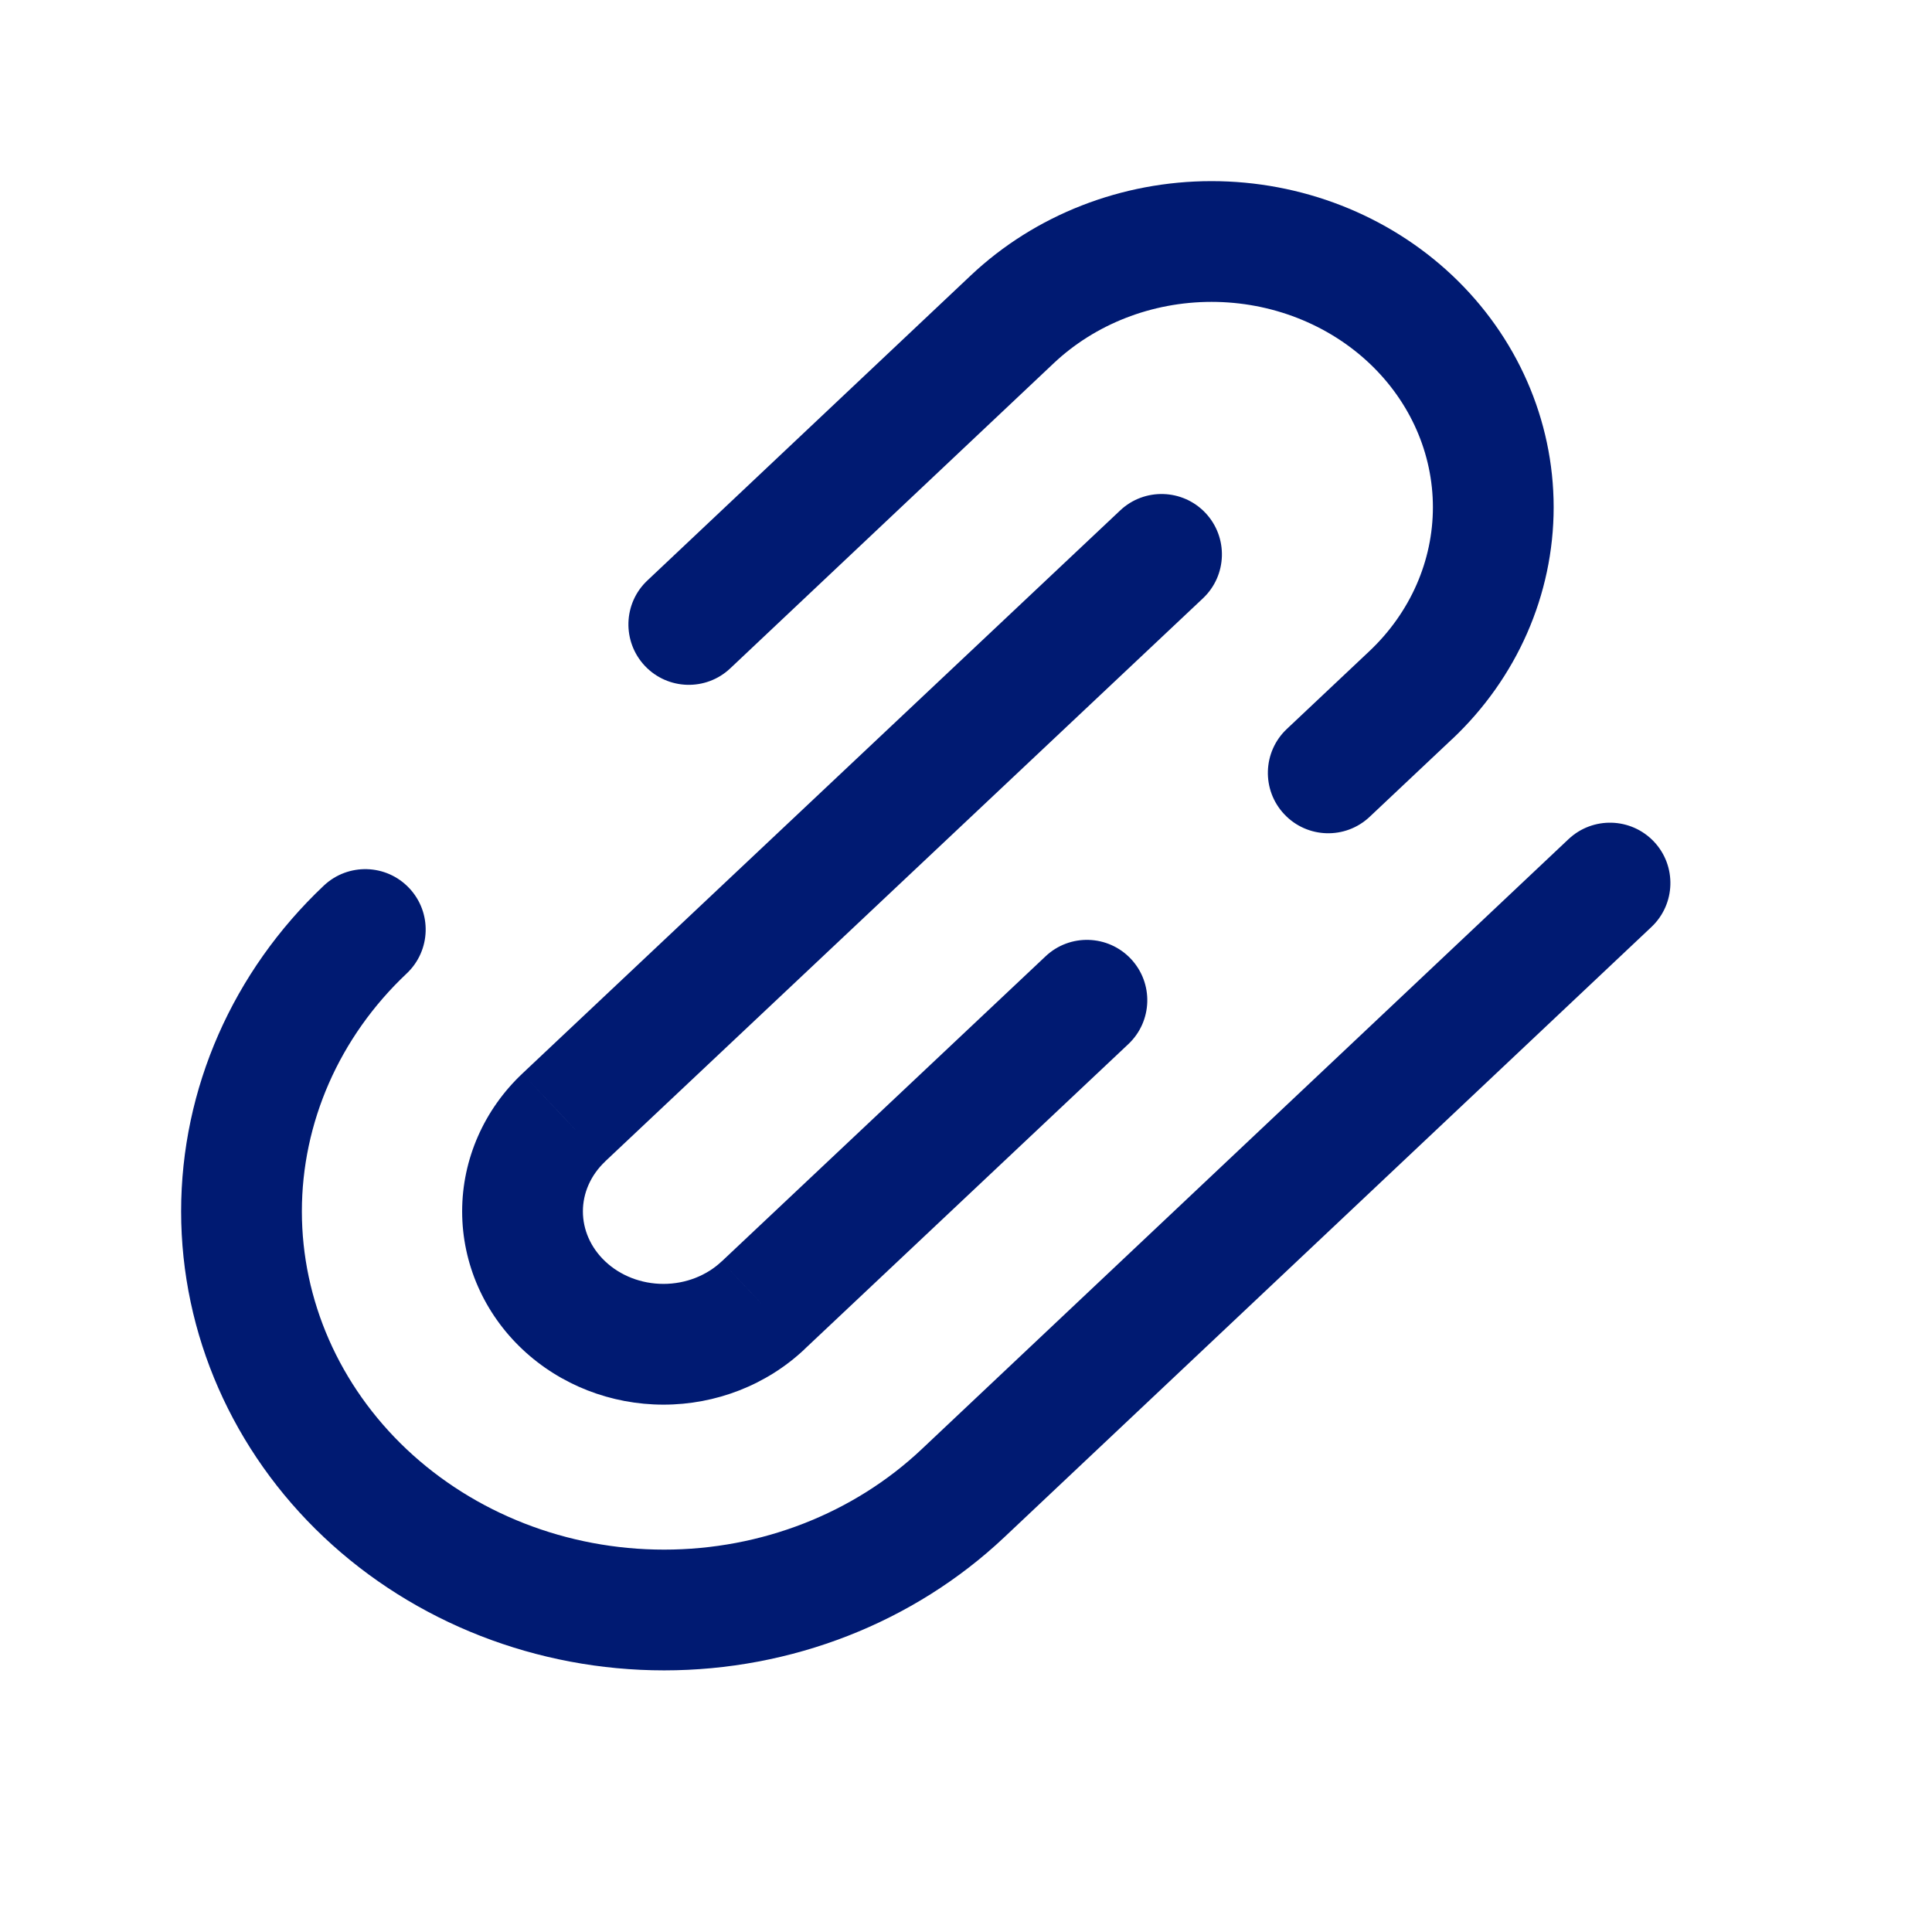 <svg width="24" height="24" viewBox="0 0 24 24" fill="none" xmlns="http://www.w3.org/2000/svg">
<path d="M20.515 11.515C20.816 11.231 20.83 10.756 20.546 10.455C20.261 10.154 19.787 10.14 19.485 10.424L20.515 11.515ZM11.963 18.55L12.477 19.095L11.963 18.55ZM4.538 18.55L5.052 18.004L4.538 18.55ZM5.052 12.093C5.354 11.808 5.368 11.334 5.083 11.032C4.799 10.731 4.325 10.717 4.023 11.001L5.052 12.093ZM12.575 3.967L13.09 4.512V4.512L12.575 3.967ZM17.525 8.635L18.039 9.181L18.04 9.181L17.525 8.635ZM9.479 16.215L8.965 15.67L8.964 15.67L9.479 16.215ZM7.004 16.215L7.519 15.67L7.004 16.215ZM7.004 13.881L6.49 13.335L6.489 13.336L7.004 13.881ZM14.943 7.433C15.245 7.149 15.259 6.674 14.975 6.372C14.691 6.071 14.216 6.057 13.915 6.341L14.943 7.433ZM8.042 7.211C7.74 7.495 7.727 7.97 8.011 8.272C8.295 8.573 8.77 8.587 9.071 8.303L8.042 7.211ZM14.016 12.971C14.318 12.687 14.332 12.213 14.048 11.911C13.764 11.61 13.289 11.595 12.988 11.88L14.016 12.971ZM15.986 9.055C15.684 9.339 15.67 9.814 15.954 10.115C16.238 10.417 16.713 10.431 17.014 10.147L15.986 9.055ZM19.485 10.424L11.448 18.004L12.477 19.095L20.515 11.515L19.485 10.424ZM11.448 18.004C10.607 18.797 9.458 19.25 8.25 19.25V20.75C9.828 20.75 11.349 20.159 12.477 19.095L11.448 18.004ZM8.25 19.25C7.043 19.25 5.893 18.797 5.052 18.004L4.023 19.095C5.151 20.159 6.673 20.75 8.25 20.75V19.25ZM5.052 18.004C4.213 17.212 3.75 16.148 3.75 15.048H2.25C2.25 16.575 2.894 18.03 4.023 19.095L5.052 18.004ZM3.75 15.048C3.75 13.949 4.213 12.884 5.052 12.093L4.023 11.001C2.894 12.067 2.25 13.521 2.25 15.048H3.75ZM13.09 4.512C13.602 4.029 14.307 3.75 15.05 3.75V2.25C13.937 2.25 12.86 2.667 12.06 3.421L13.09 4.512ZM15.05 3.75C15.793 3.75 16.498 4.029 17.01 4.512L18.04 3.421C17.24 2.667 16.163 2.25 15.05 2.25V3.75ZM17.01 4.512C17.522 4.995 17.8 5.639 17.8 6.301H19.3C19.3 5.212 18.841 4.177 18.04 3.421L17.01 4.512ZM17.8 6.301C17.8 6.963 17.522 7.607 17.01 8.09L18.04 9.181C18.841 8.425 19.3 7.39 19.3 6.301H17.8ZM8.964 15.67C8.78 15.844 8.52 15.949 8.242 15.949V17.449C8.891 17.449 9.522 17.206 9.994 16.761L8.964 15.67ZM8.242 15.949C7.963 15.949 7.703 15.844 7.519 15.67L6.489 16.761C6.961 17.206 7.592 17.449 8.242 17.449V15.949ZM7.519 15.67C7.335 15.497 7.241 15.273 7.241 15.048H5.741C5.741 15.7 6.016 16.315 6.489 16.761L7.519 15.67ZM7.241 15.048C7.241 14.824 7.335 14.6 7.519 14.427L6.489 13.336C6.016 13.782 5.741 14.397 5.741 15.048H7.241ZM7.518 14.427L14.943 7.433L13.915 6.341L6.49 13.335L7.518 14.427ZM9.071 8.303L13.09 4.512L12.06 3.421L8.042 7.211L9.071 8.303ZM12.988 11.88L8.965 15.67L9.993 16.761L14.016 12.971L12.988 11.88ZM17.011 8.089L15.986 9.055L17.014 10.147L18.039 9.181L17.011 8.089Z" fill="#001A72"/>
</svg>
